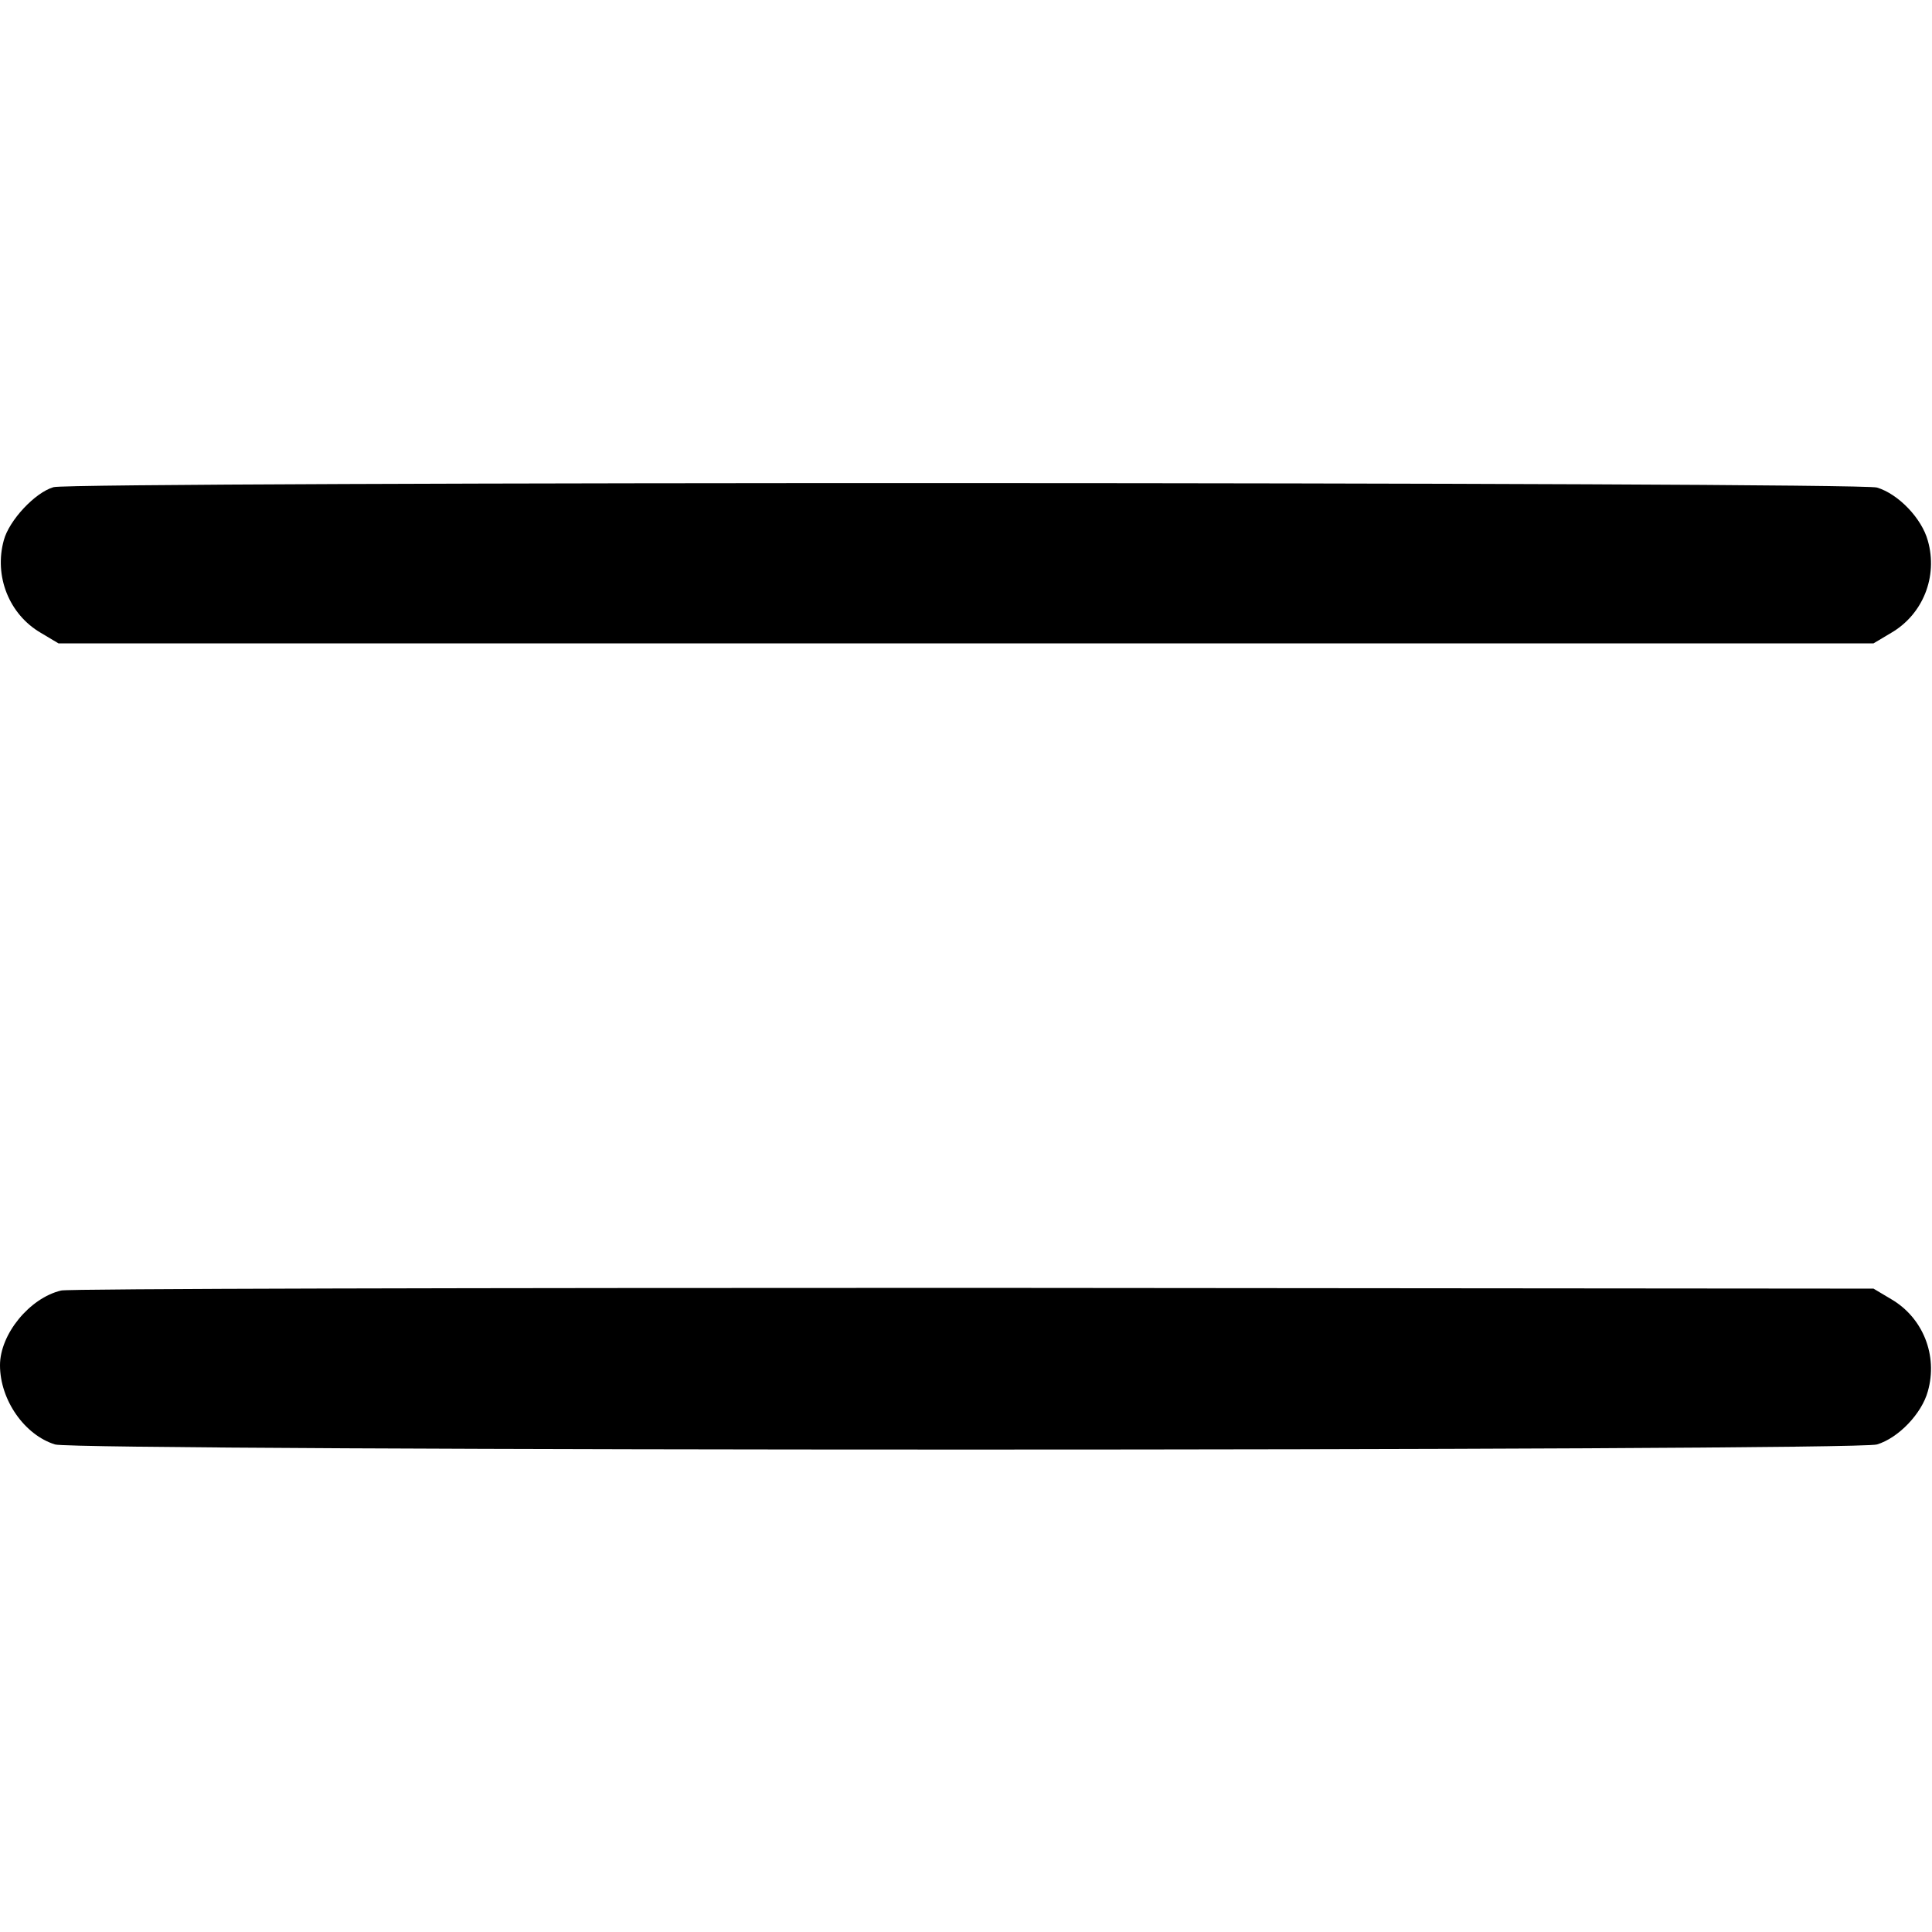 <?xml version="1.0" standalone="no"?>
<!DOCTYPE svg PUBLIC "-//W3C//DTD SVG 20010904//EN"
 "http://www.w3.org/TR/2001/REC-SVG-20010904/DTD/svg10.dtd">
<svg version="1.0" xmlns="http://www.w3.org/2000/svg"
 width="512pt" height="512pt" viewBox="0 0 512 512"
 preserveAspectRatio="xMidYMid meet">

<g transform="translate(0,512) scale(0.1,-0.1)"
fill="#000000" stroke="none">
<path d="M142 3829 c-49 -14 -118 -88 -132 -141 -26 -95 14 -196 98 -245 l47
-28 2405 0 2405 0 47 28 c84 49 124 149 97 244 -16 59 -78 124 -135 141 -52
15 -4779 16 -4832 1z"/>
<path d="M162 1700 c-84 -20 -162 -116 -162 -198 0 -92 65 -185 146 -210 60
-18 4768 -18 4828 0 57 17 119 82 135 141 27 95 -13 195 -97 244 l-47 28
-2385 2 c-1312 0 -2400 -2 -2418 -7z"/>
</g>
</svg>
